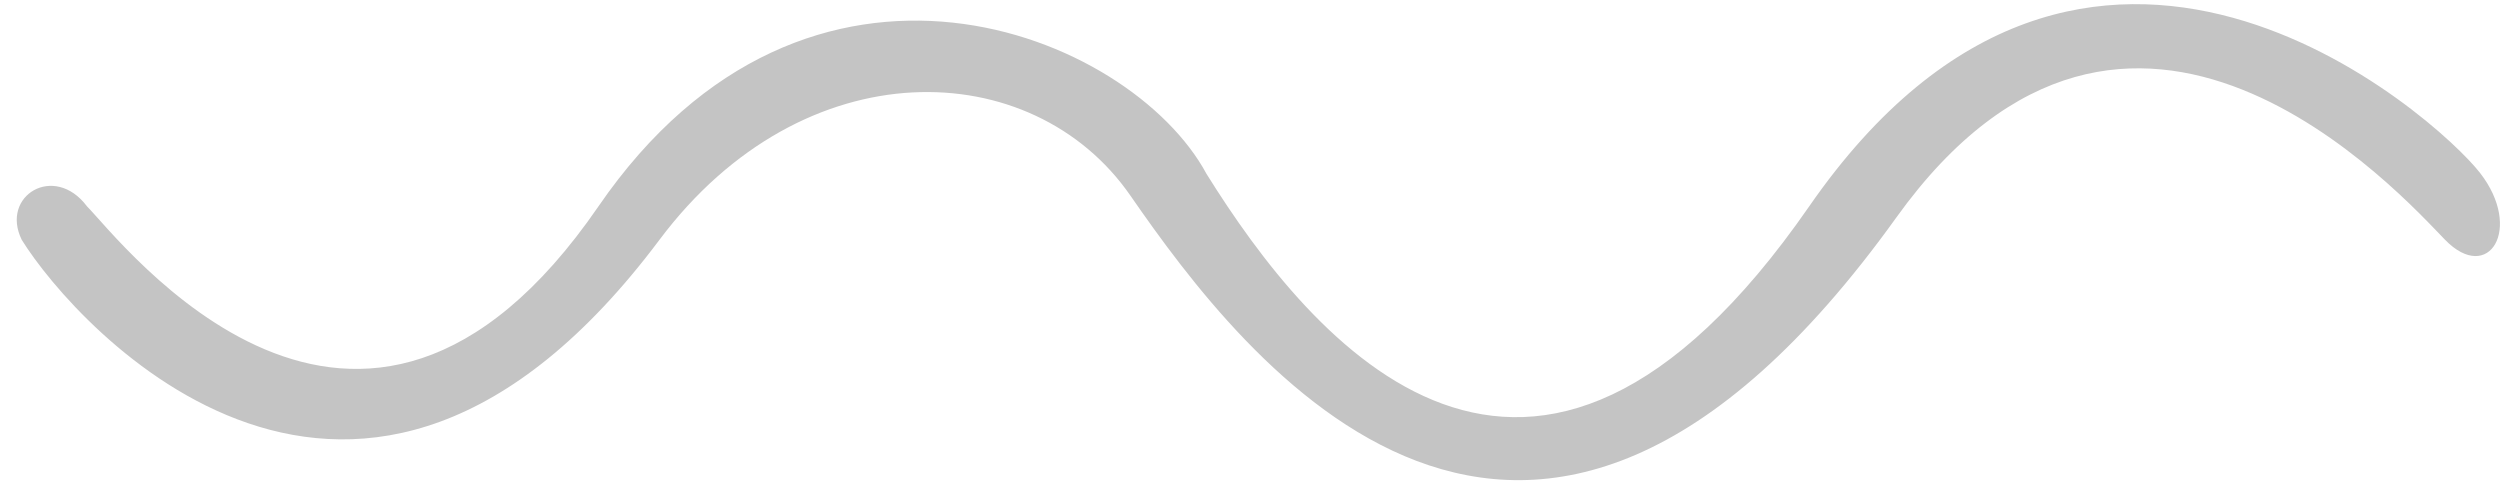 <svg width="115" height="23" viewBox="0 0 115 23" fill="none" xmlns="http://www.w3.org/2000/svg">
<path d="M27.531 9.49C16.5 25.545 5.501 10.99 4 9.49C2.501 7.49 1.97887e-05 9 1 11.032C3.5 15.064 16.5 29.5 30.335 11.032C36.981 2.161 47.5 2.5 52 9C57.173 16.471 70.196 33.739 87.232 10.004C98 -5 110.471 8.976 112.474 11.032C114.478 13.088 116.081 10.518 114.077 7.948C112.074 5.377 96.046 -9.016 83.225 9.49C70.403 27.995 60.308 15.711 55.5 8C52 1.5 37.181 -4.556 27.531 9.49Z" fill="#C4C4C4"/>
</svg>

